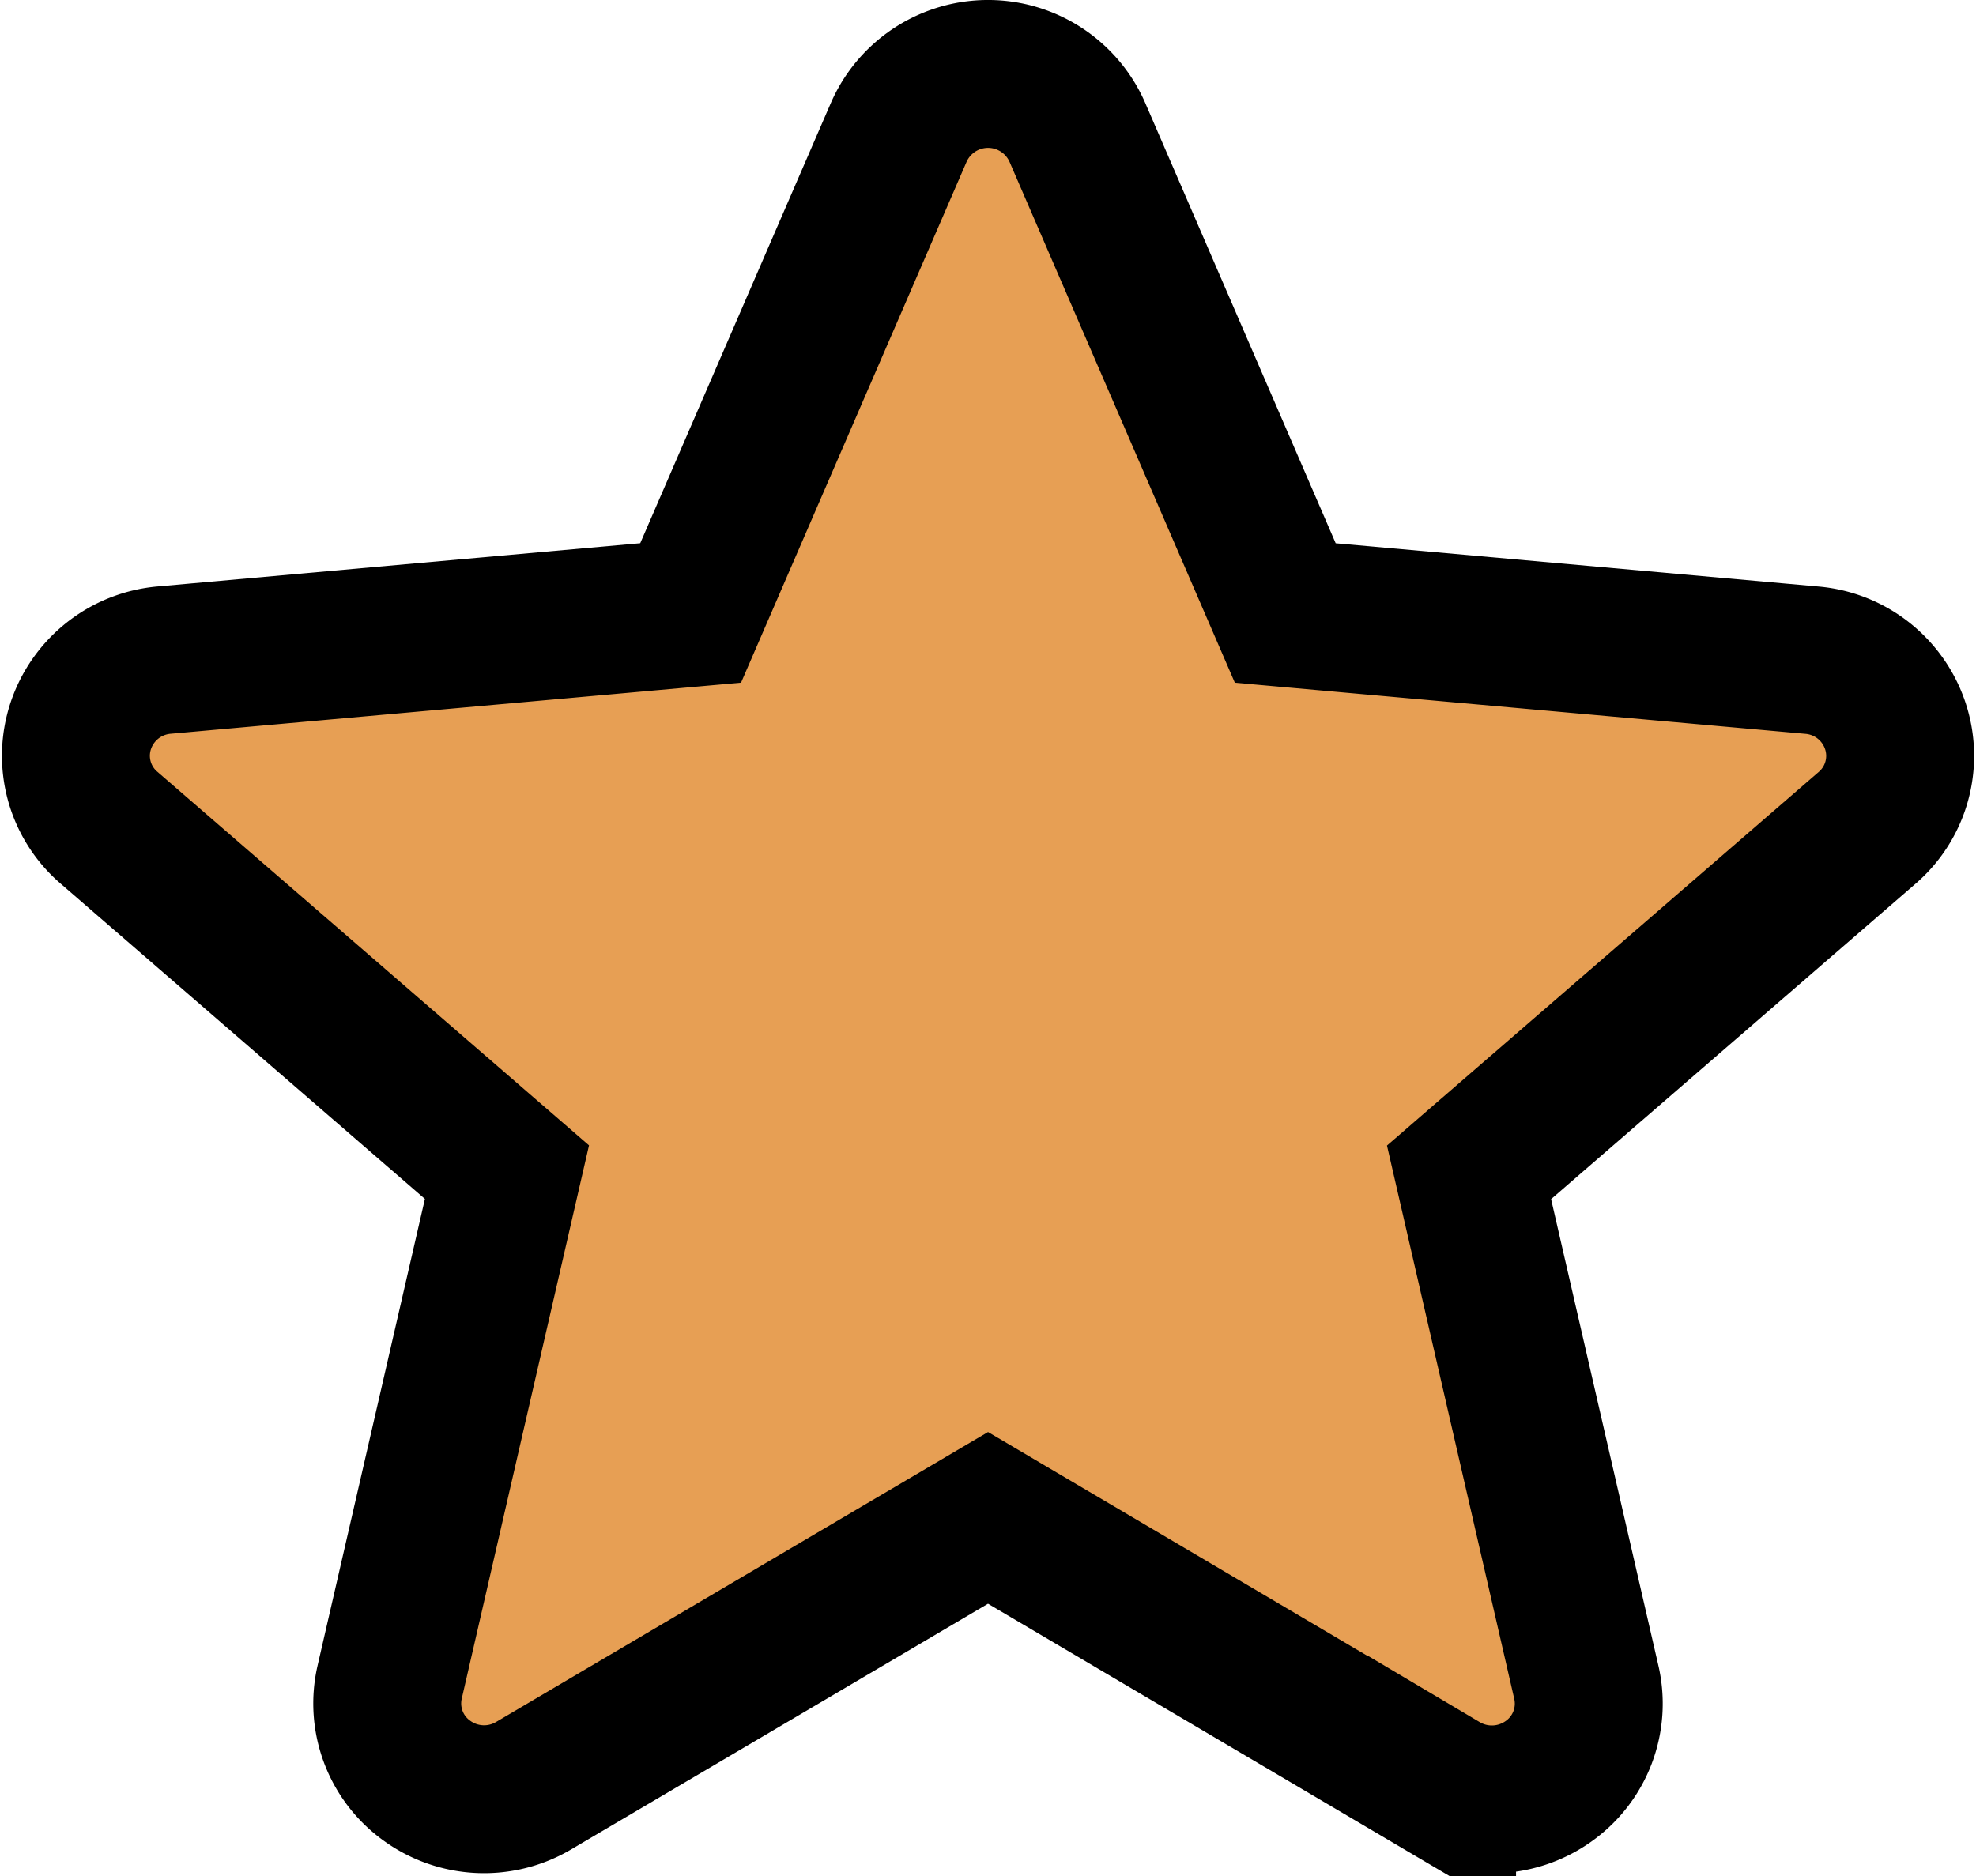 <svg xmlns="http://www.w3.org/2000/svg" width="40.073" height="38.055" viewBox="0 0 40.073 38.055">
  <path id="star" d="M36.9,13.718a1.958,1.958,0,0,0-1.693-1.335l-10.679-.957L20.309,1.67a1.977,1.977,0,0,0-3.617,0l-4.223,9.755-10.681.957A1.961,1.961,0,0,0,.1,13.718,1.923,1.923,0,0,0,.672,15.78l8.072,6.988-2.38,10.35a1.928,1.928,0,0,0,.765,2,1.975,1.975,0,0,0,2.16.093L18.5,29.781l9.208,5.434a1.98,1.98,0,0,0,2.162-.093,1.929,1.929,0,0,0,.765-2l-2.38-10.35,8.072-6.987A1.926,1.926,0,0,0,36.9,13.718Zm0,0" transform="translate(1.537 1.008)" fill="#e79f54" stroke="#000" stroke-width="3"/>
</svg>
